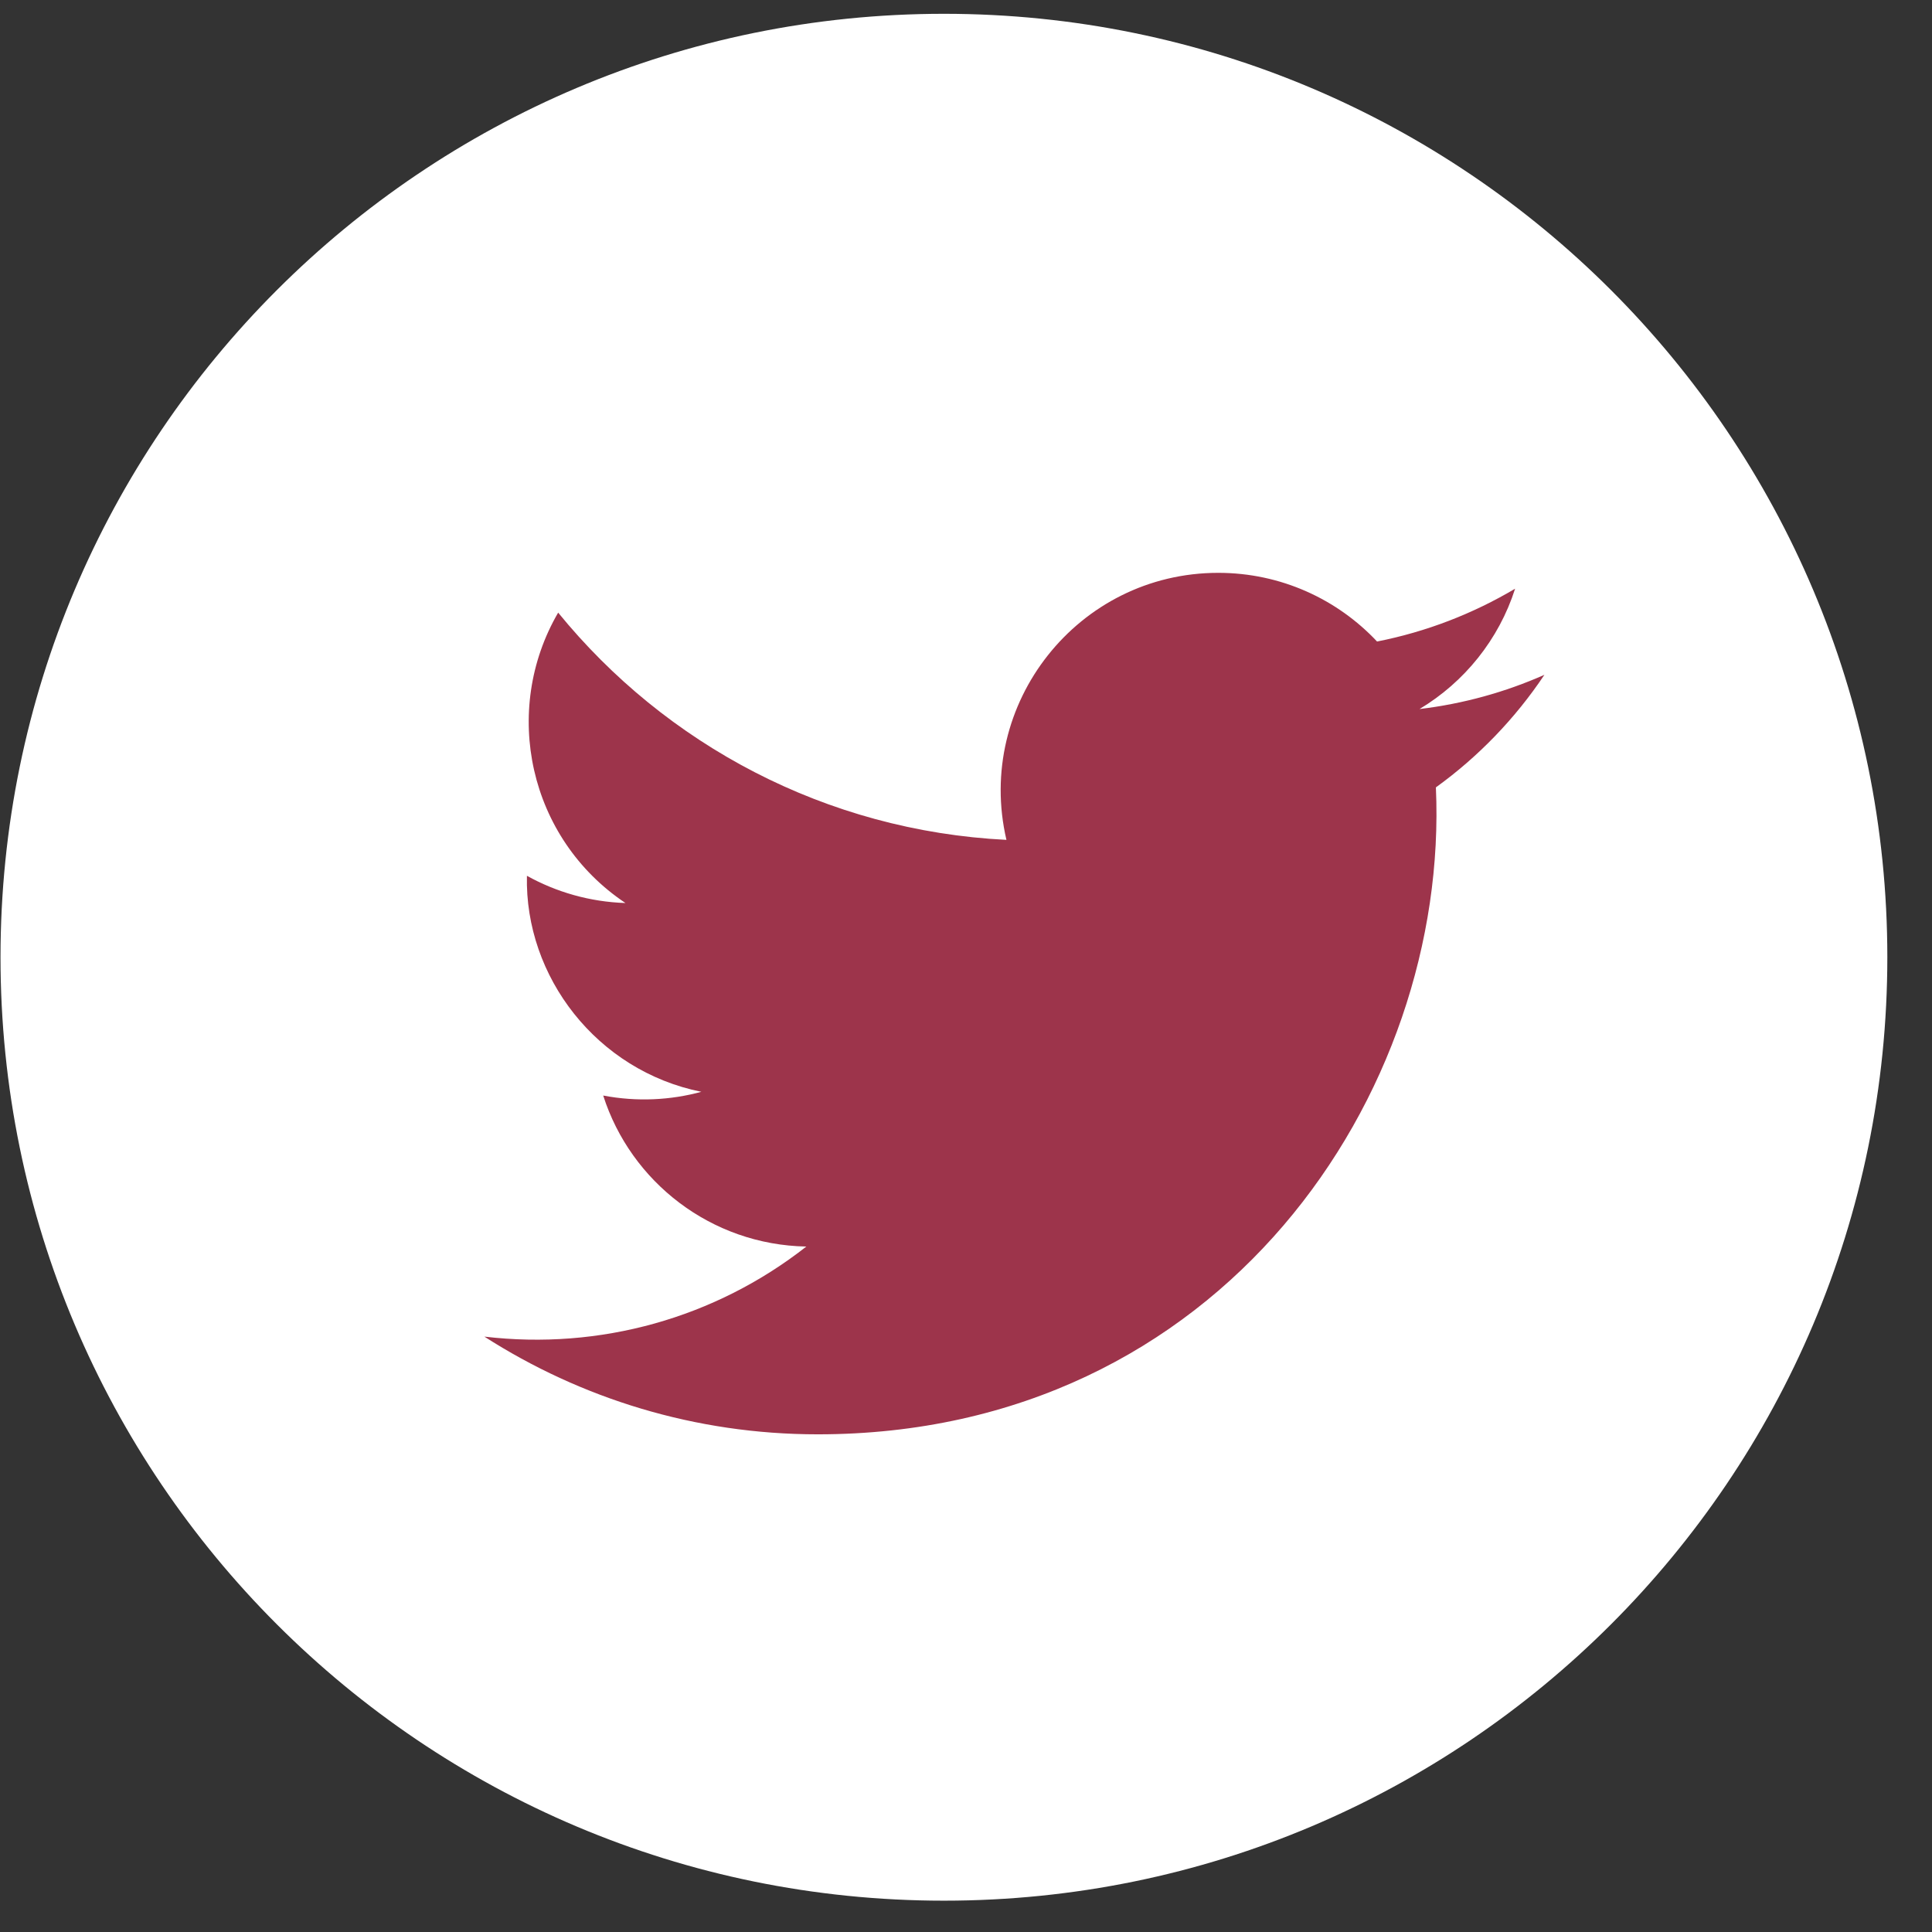 <?xml version="1.0" encoding="UTF-8"?>
<svg width="42px" height="42px" viewBox="0 0 42 42" version="1.1" xmlns="http://www.w3.org/2000/svg" xmlns:xlink="http://www.w3.org/1999/xlink">
    <rect x="0" y="0" width="42" height="42" fill="#333333" stroke="none"/>
    <!-- Generator: Sketch 46.2 (44496) - http://www.bohemiancoding.com/sketch -->
    <title>twitter</title>
    <desc>Created with Sketch.</desc>
    <defs></defs>
    <g id="Welcome" stroke="none" stroke-width="1" fill="none" fill-rule="evenodd">
        <g id="Desktop" transform="translate(-453, -1181)">
            <g id="Footer" transform="translate(0, 1093.71)">
                <g id="Social-media" transform="translate(387, 33.321)">
                    <g id="twitter" transform="translate(66, 54)">
                        <path d="M41.029,20.778 C41.029,32.105 31.847,41.288 20.521,41.288 C9.194,41.288 0.011,32.105 0.011,20.778 C0.011,9.451 9.194,0.269 20.521,0.269 C31.847,0.269 41.029,9.451 41.029,20.778" id="Fill-3" fill="#FFFFFF"></path>
                        <path d="M10.53,29.026 C12.622,30.367 15.107,31.15 17.777,31.15 C26.554,31.15 31.514,23.736 31.215,17.086 C32.138,16.42 32.94,15.588 33.574,14.639 C32.726,15.014 31.815,15.269 30.859,15.383 C31.834,14.799 32.584,13.872 32.937,12.767 C32.023,13.309 31.012,13.703 29.936,13.915 C29.073,12.996 27.844,12.422 26.484,12.422 C23.433,12.422 21.19,15.27 21.879,18.227 C17.949,18.031 14.465,16.148 12.134,13.287 C10.896,15.413 11.491,18.193 13.597,19.6 C12.822,19.575 12.092,19.362 11.455,19.008 C11.404,21.199 12.974,23.247 15.247,23.704 C14.582,23.885 13.853,23.926 13.113,23.785 C13.713,25.664 15.46,27.03 17.529,27.068 C15.542,28.626 13.038,29.322 10.53,29.026" id="Fill-4" fill="#9D344B"></path>
                    </g>
                </g>
            </g>
        </g>
    </g>
</svg>